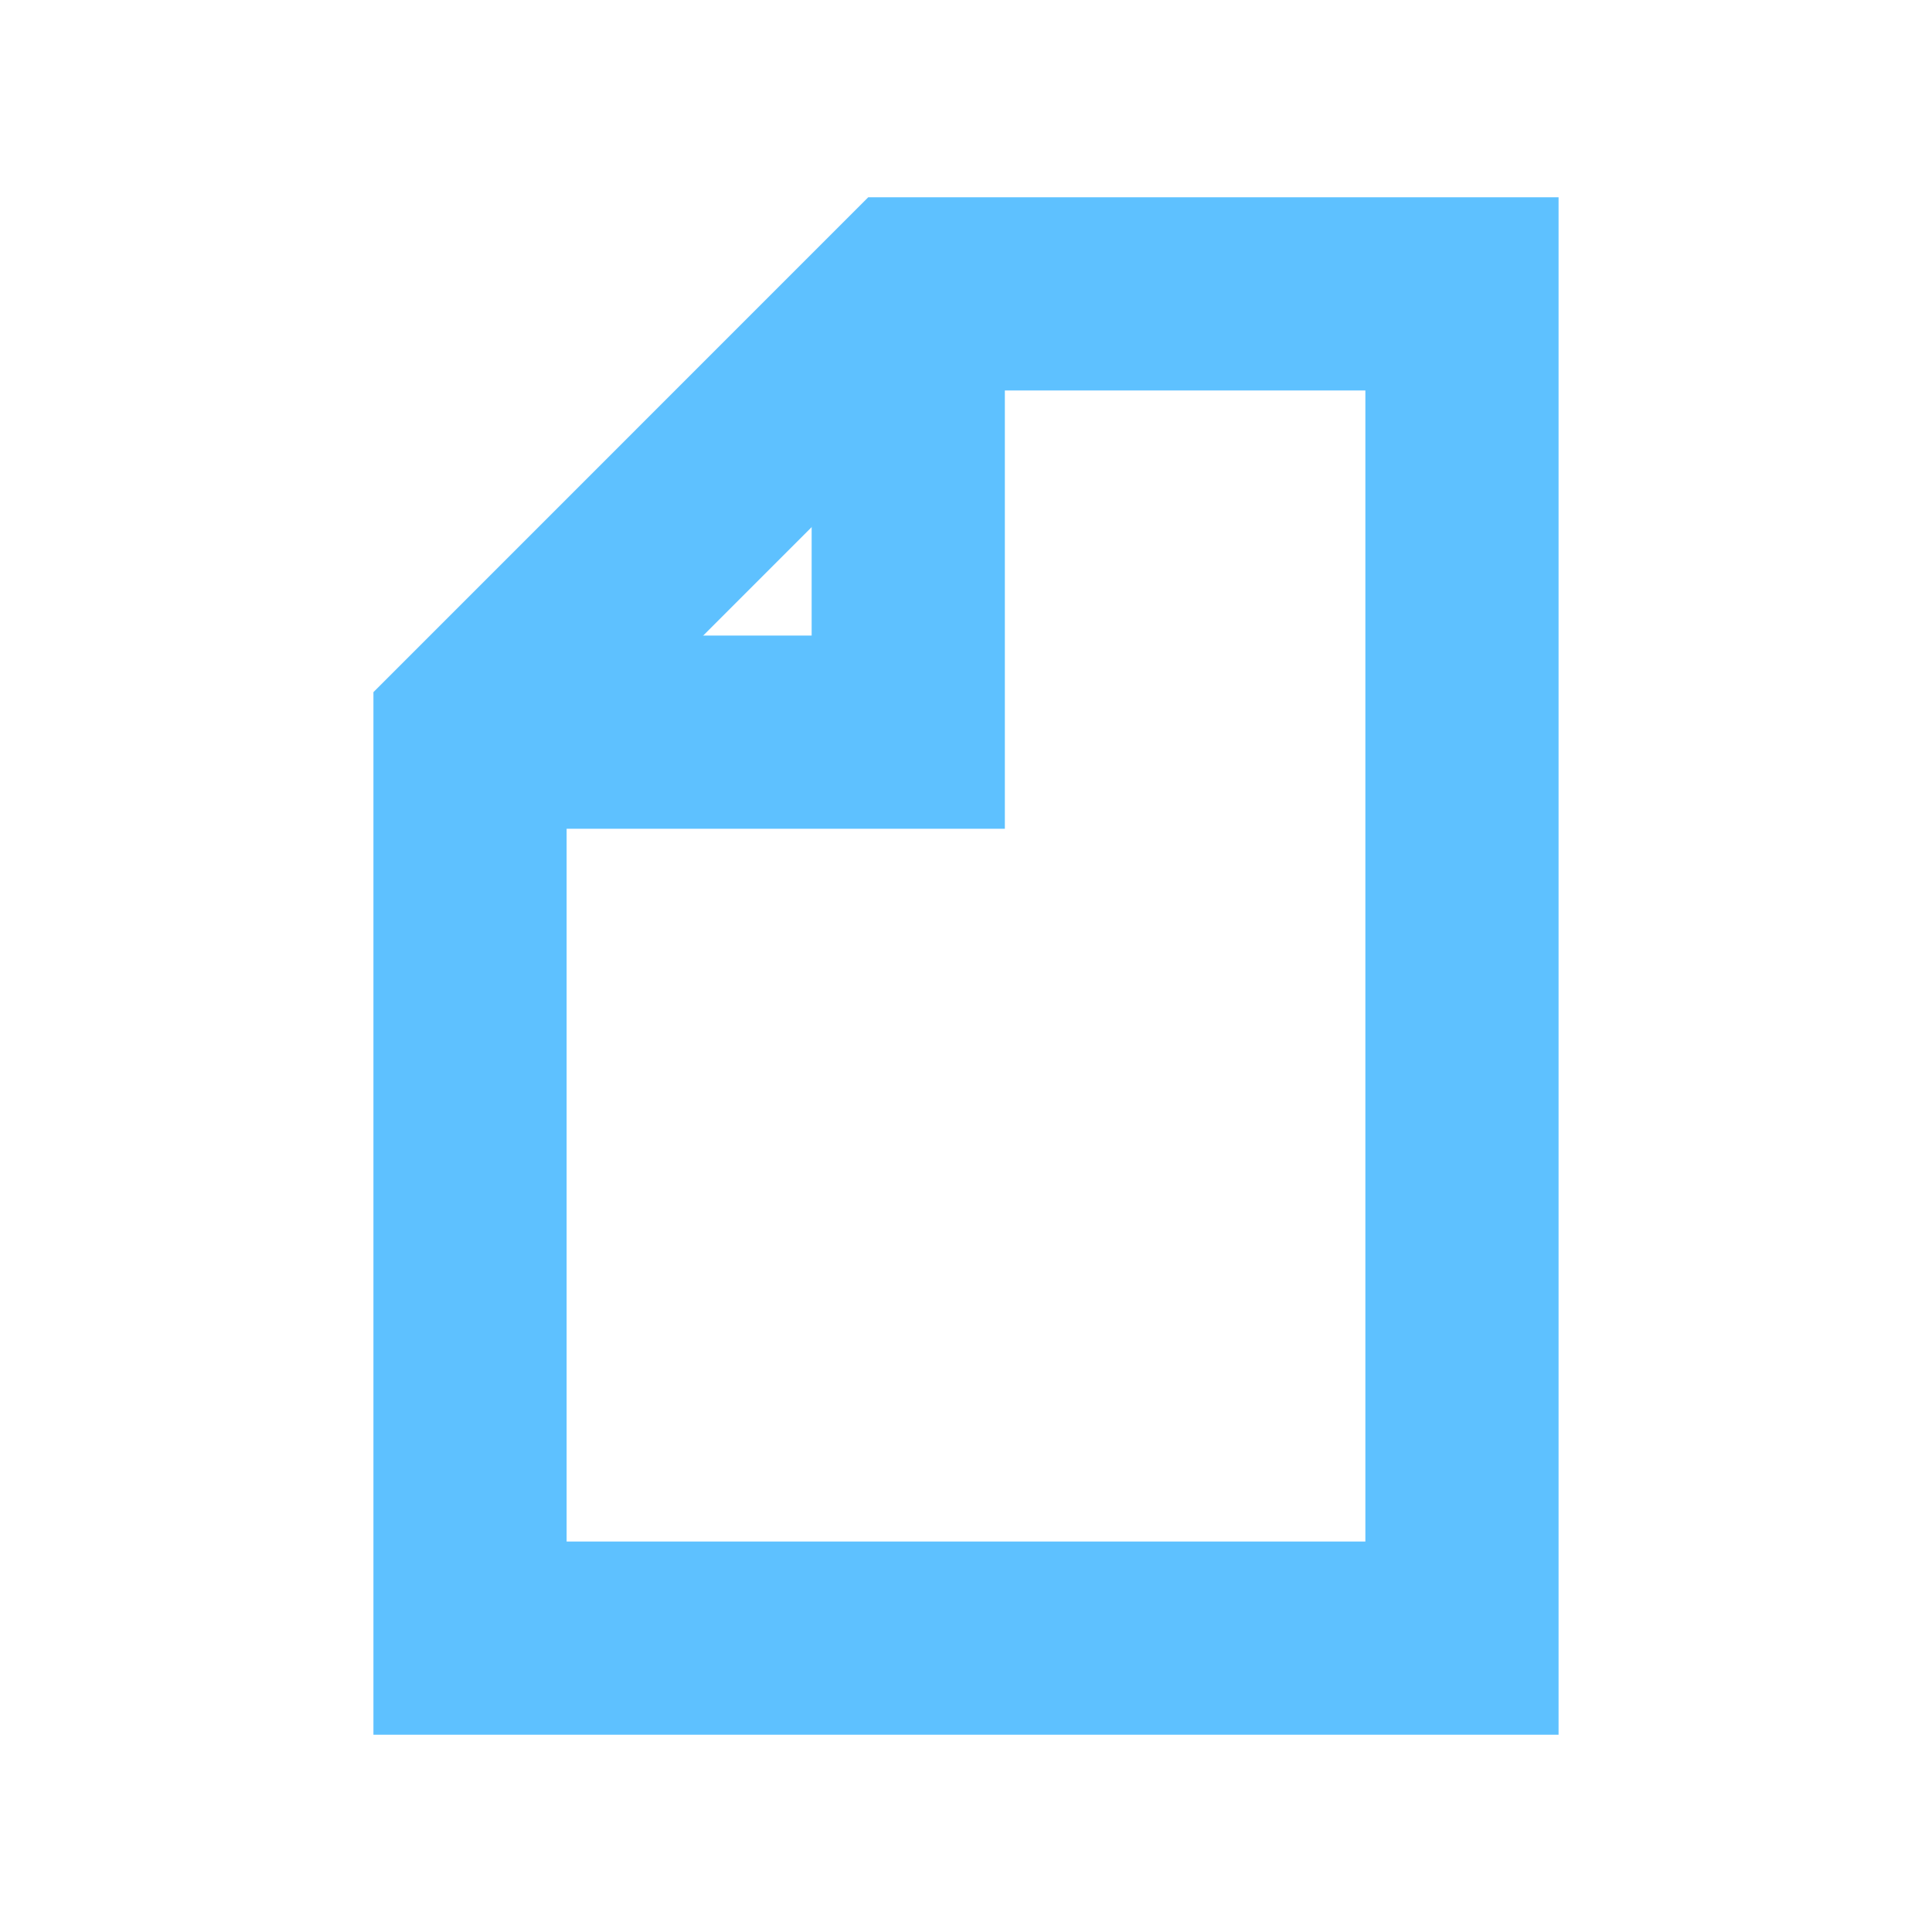 <svg xmlns="http://www.w3.org/2000/svg" viewBox="0 0 280 280"><defs><style>.a{fill:none;stroke:#5ec1ff;stroke-miterlimit:10;stroke-width:28px;}</style></defs><title>Document-Blue</title><polygon class="a" points="211.88 237.41 68.12 237.41 68.12 106.11 131.63 42.59 211.88 42.59 211.88 237.41"/><polyline class="a" points="131.63 42.59 131.63 106.11 68.12 106.11"/></svg>